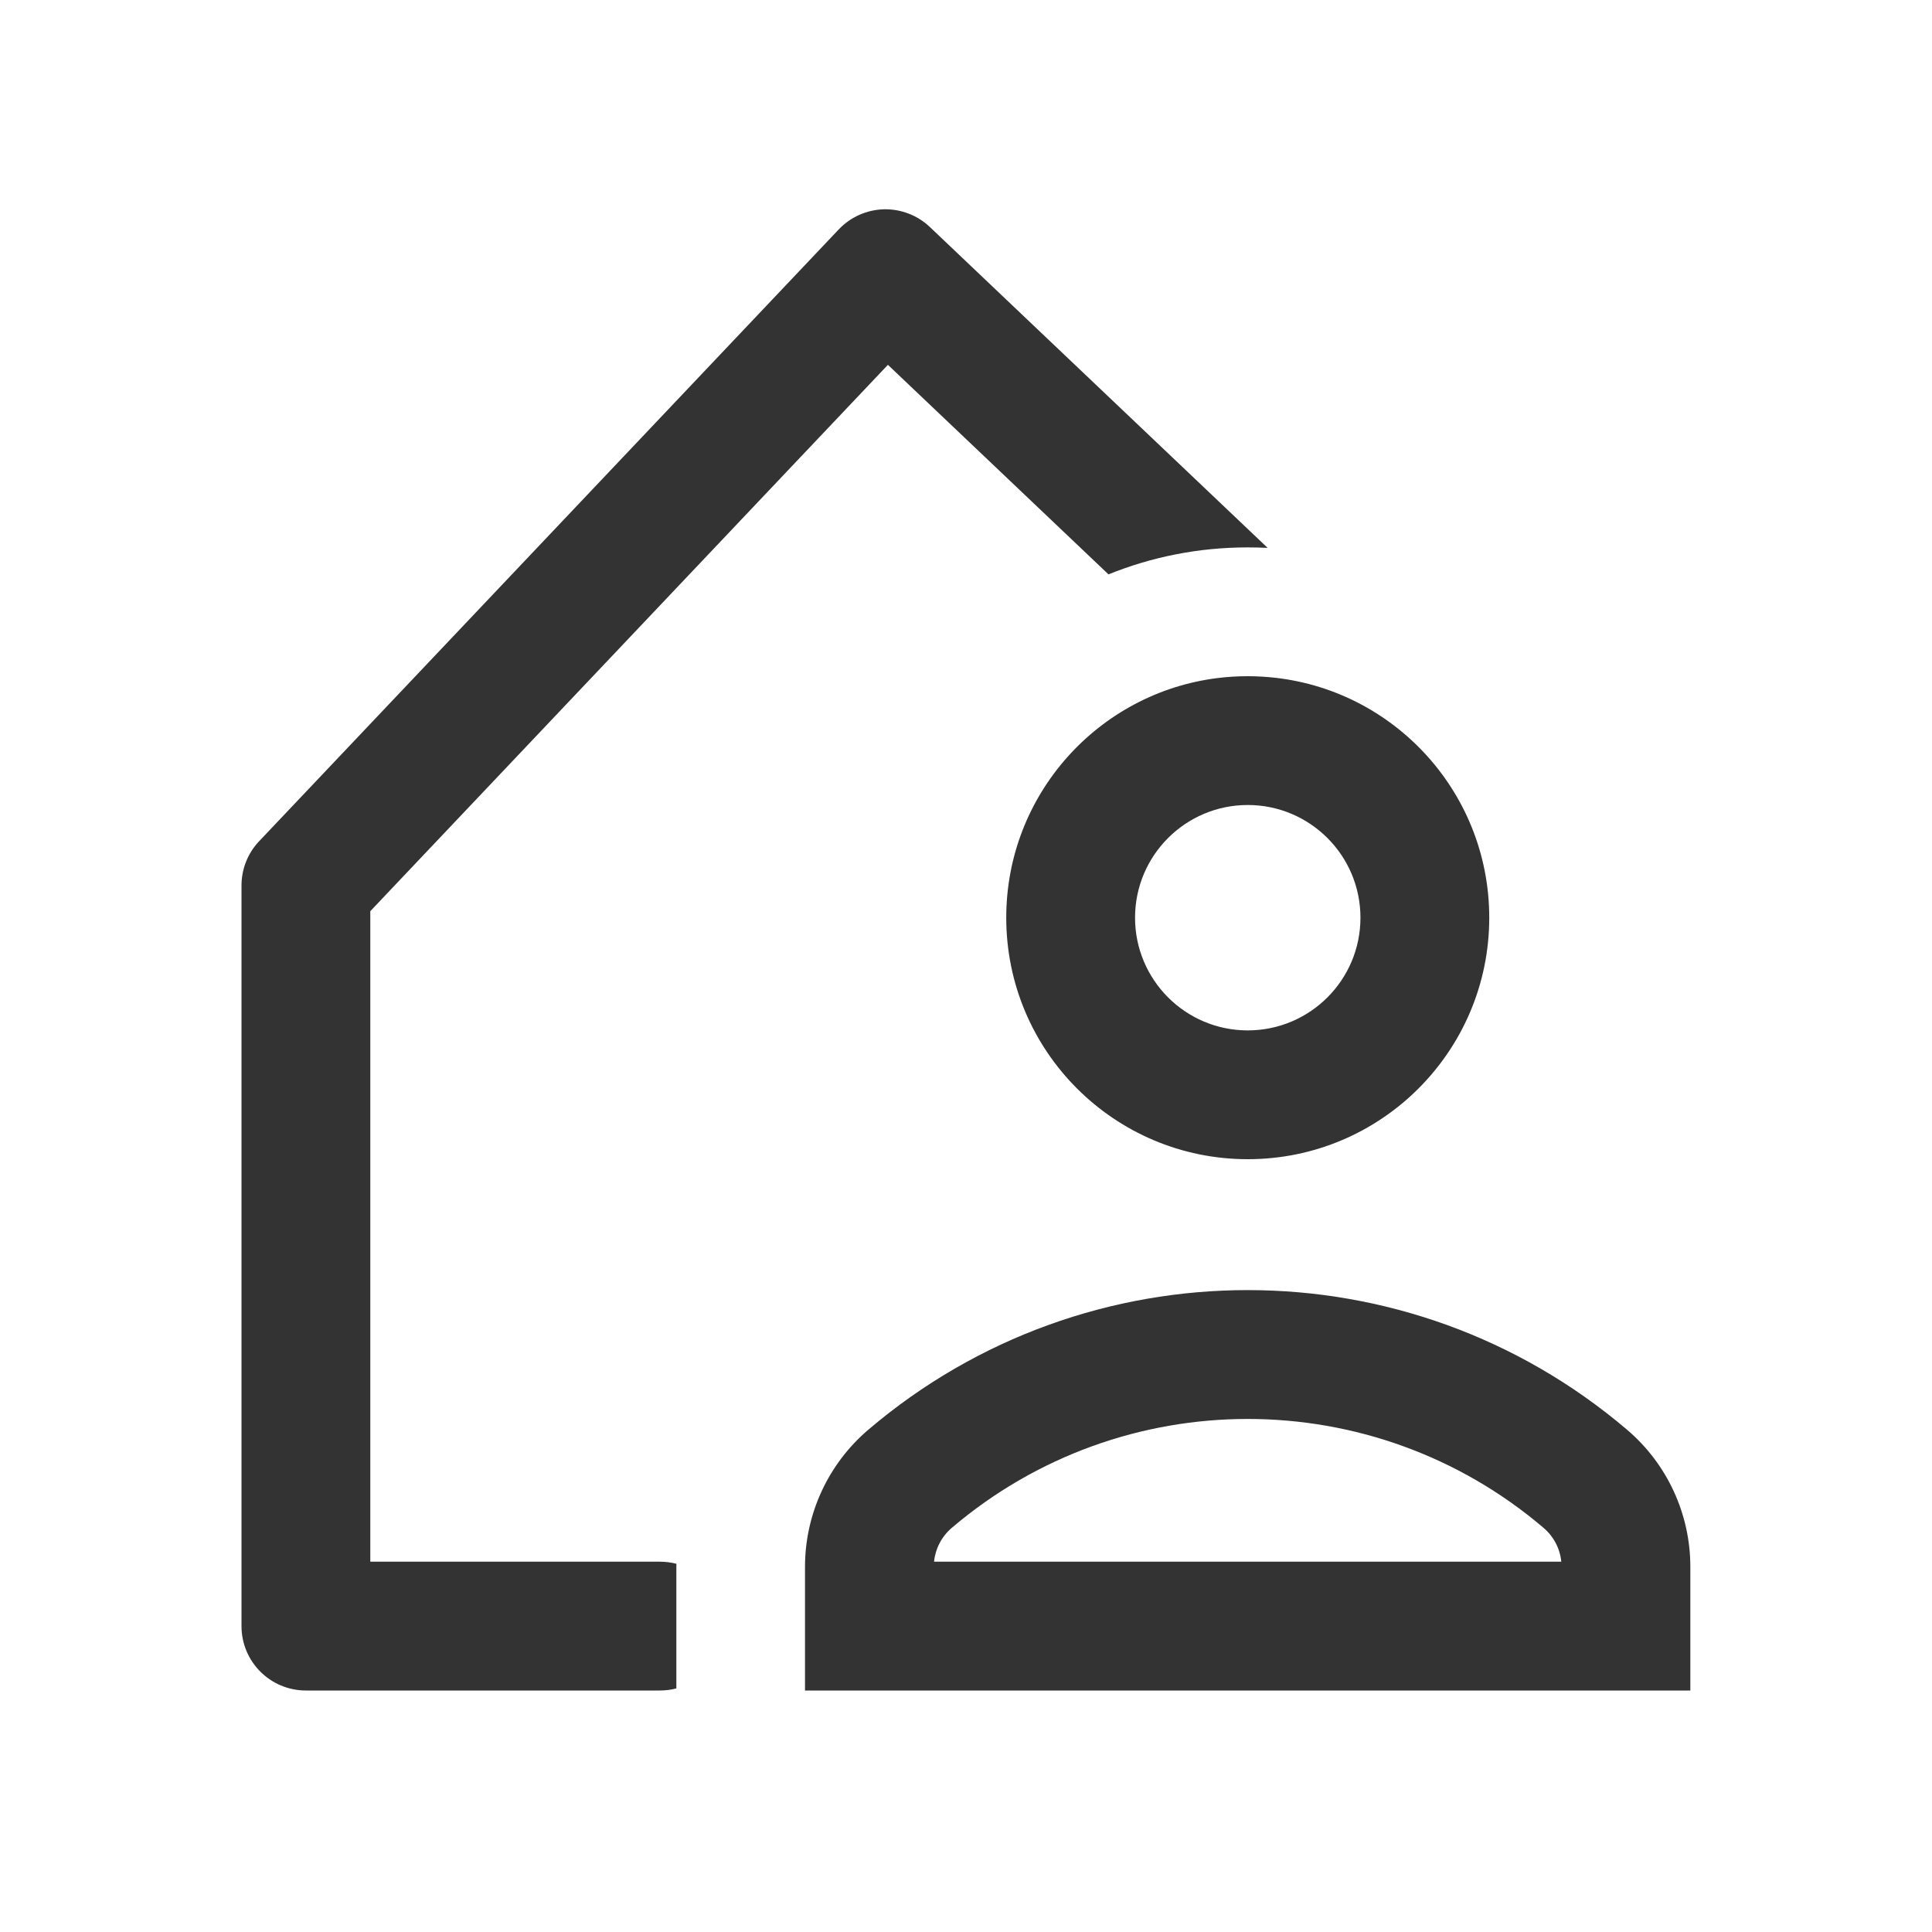 <svg width="24" height="24" viewBox="0 0 24 24" fill="none" xmlns="http://www.w3.org/2000/svg">
<path fill-rule="evenodd" clip-rule="evenodd" d="M10.979 2.6C11.191 2.595 11.397 2.674 11.551 2.82L15.747 6.806C15.665 6.802 15.582 6.8 15.498 6.8C14.887 6.8 14.304 6.919 13.77 7.135L11.03 4.532L4.6 11.319V19.4H8.199C8.269 19.4 8.338 19.409 8.403 19.426L8.402 19.464V20.974C8.337 20.991 8.269 21 8.199 21H3.8C3.358 21 3 20.642 3 20.2V11C3 10.795 3.078 10.598 3.219 10.45L10.419 2.85C10.565 2.696 10.767 2.606 10.979 2.6ZM15.125 8.423C13.645 8.607 12.5 9.87 12.5 11.4C12.5 13.057 13.843 14.4 15.5 14.4C17.157 14.4 18.5 13.057 18.5 11.4C18.5 9.806 17.257 8.502 15.687 8.406C15.625 8.402 15.562 8.4 15.498 8.4C15.372 8.4 15.247 8.408 15.125 8.423L15.125 8.423ZM15.5 12.8C16.273 12.8 16.9 12.173 16.9 11.4C16.9 10.627 16.273 10 15.5 10C14.727 10 14.1 10.627 14.1 11.4C14.1 12.173 14.727 12.8 15.5 12.8ZM10.787 17.76C13.503 15.448 17.495 15.448 20.211 17.76C20.711 18.185 20.998 18.808 20.998 19.464V21H10V19.464C10 18.808 10.288 18.185 10.787 17.76ZM19.174 18.979C17.056 17.176 13.943 17.176 11.824 18.979C11.698 19.086 11.62 19.237 11.603 19.4H19.395C19.379 19.237 19.3 19.086 19.174 18.979Z" fill="#333333"/>
</svg>
